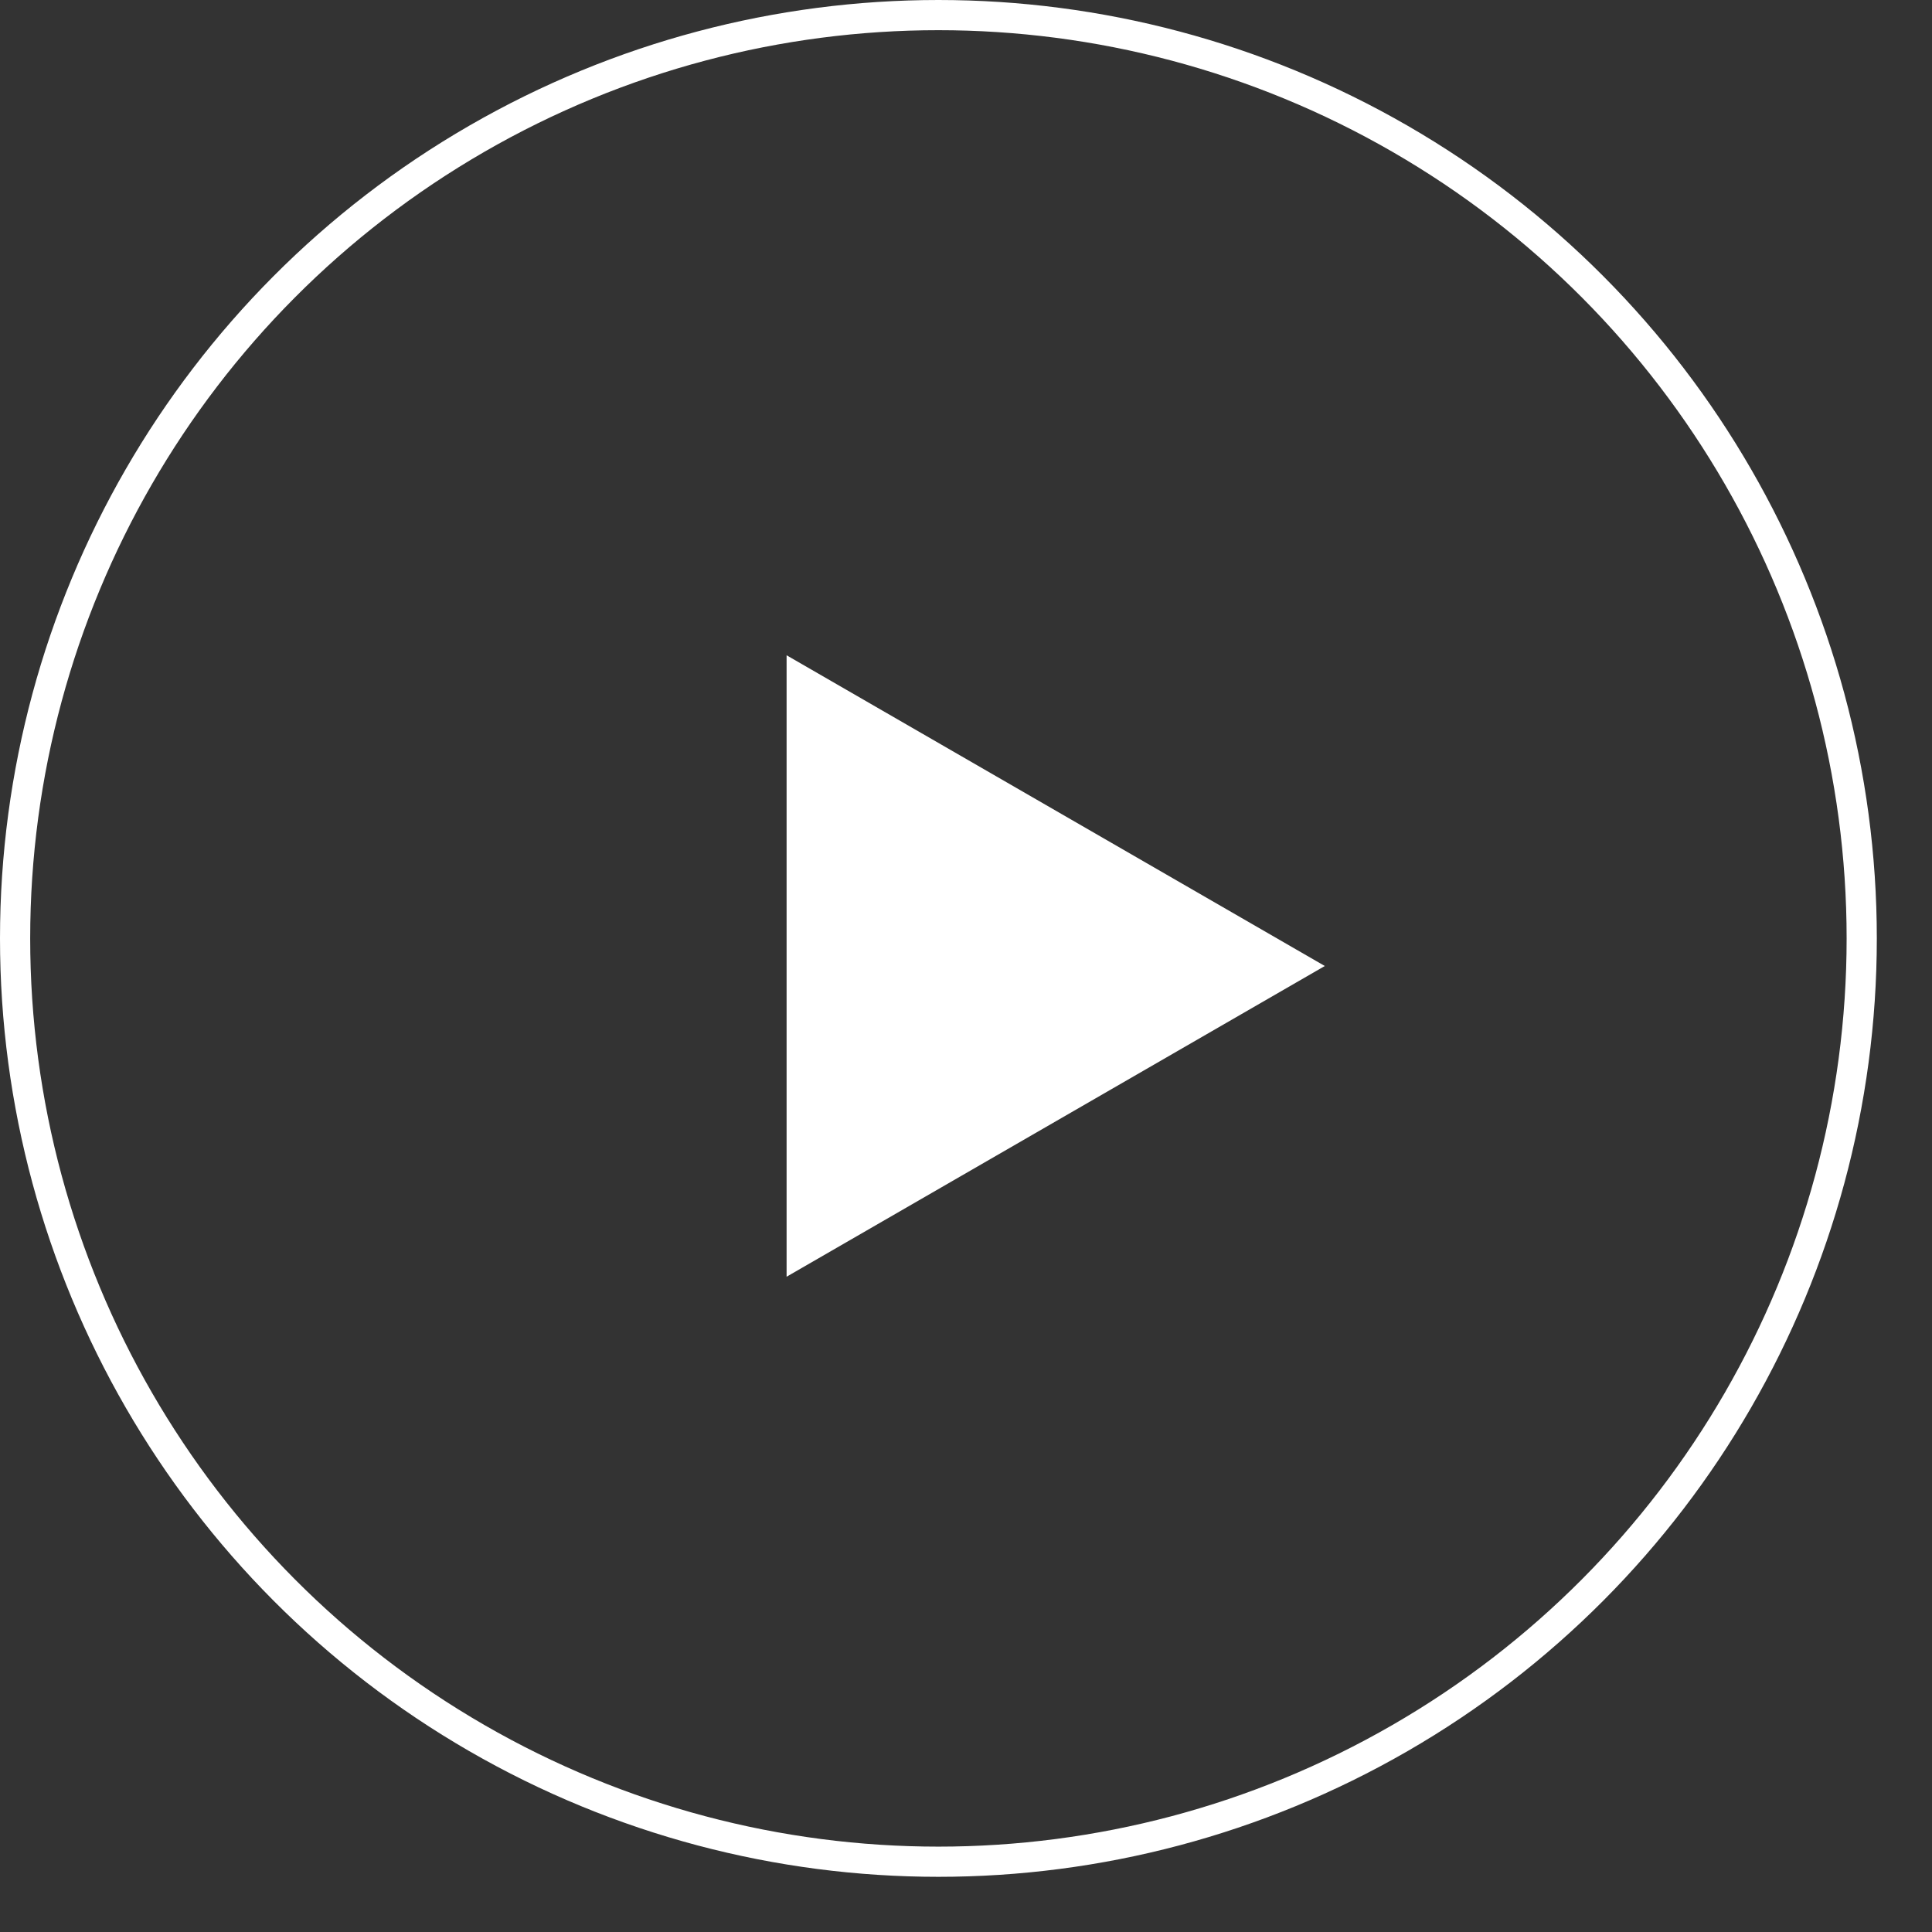 <svg width="64" height="64" viewBox="0 0 64 64" fill="none" xmlns="http://www.w3.org/2000/svg">
<rect x="0" y="0" width="64" height="64" fill="#333333" stroke="none"/>
<circle cx="31.086" cy="31.086" r="30.586" stroke="white"/>
<path d="M43.886 32L26.057 42.293V21.707L43.886 32Z" fill="white"/>
</svg>
